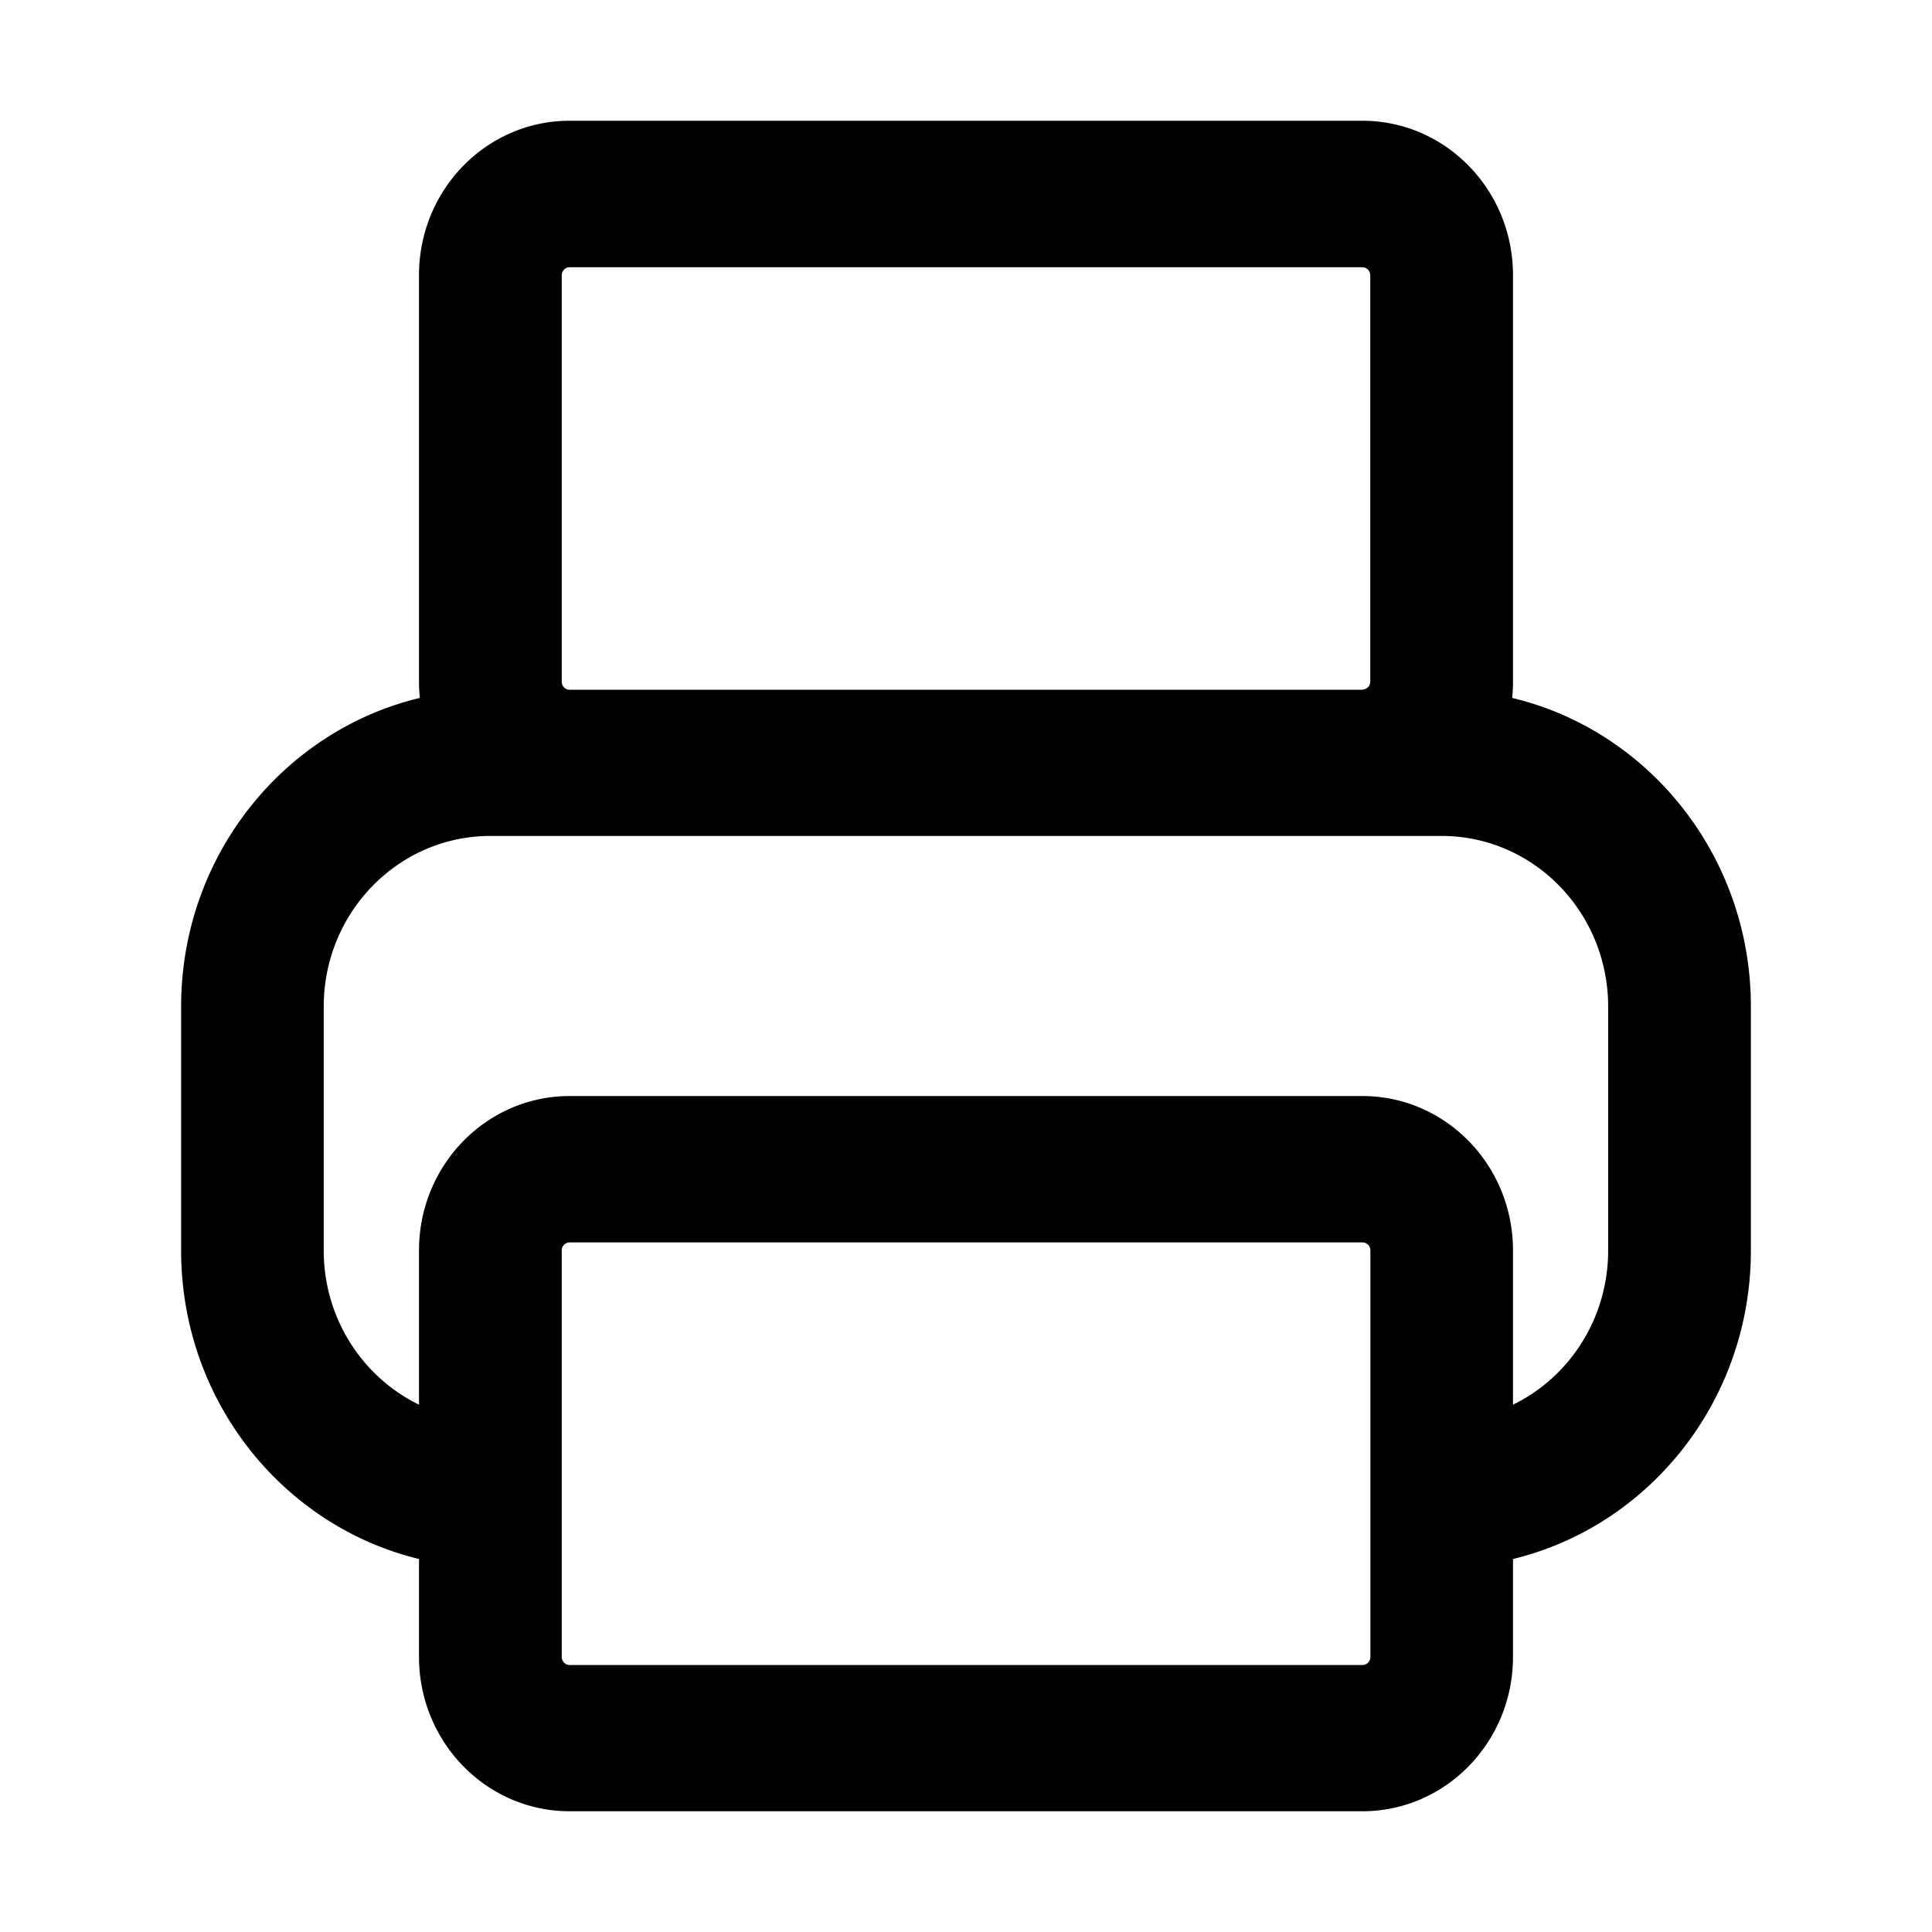 <svg xmlns="http://www.w3.org/2000/svg" width="16" height="16" fill="none"><path fill="currentColor" d="M3.47 2.279C3.47 1.573 4.028 1 4.717 1h6.566c.689 0 1.247.573 1.247 1.279v3.365c0 .046-.002.091-.007.136 1.133.27 1.977 1.313 1.977 2.556v2.02c0 1.241-.84 2.281-1.97 2.555v.81c0 .706-.558 1.279-1.247 1.279H4.717c-.689 0-1.247-.573-1.247-1.279v-.81c-1.13-.274-1.97-1.314-1.97-2.555v-2.02c0-1.243.844-2.285 1.977-2.556a1.327 1.327 0 0 1-.007-.136V2.28Zm1.237 4.644h-.646c-.762 0-1.38.633-1.38 1.413v2.02c0 .564.323 1.05.789 1.277v-1.281c.002-.705.56-1.275 1.247-1.275h6.566c.689 0 1.247.572 1.247 1.279v1.277c.466-.227.788-.713.788-1.277v-2.02c0-.78-.617-1.413-1.379-1.413H4.707Zm-.055 6.798c0 .037.029.068.065.068h6.566c.036 0 .066-.03.066-.068v-3.365a.066.066 0 0 0-.066-.067H4.717a.066.066 0 0 0-.065.067v3.365Zm6.633-8.01a.067.067 0 0 0 .063-.067V2.28a.067.067 0 0 0-.065-.067H4.717a.067.067 0 0 0-.065.067v3.365c0 .037.028.066.063.067h6.57Z"/></svg>